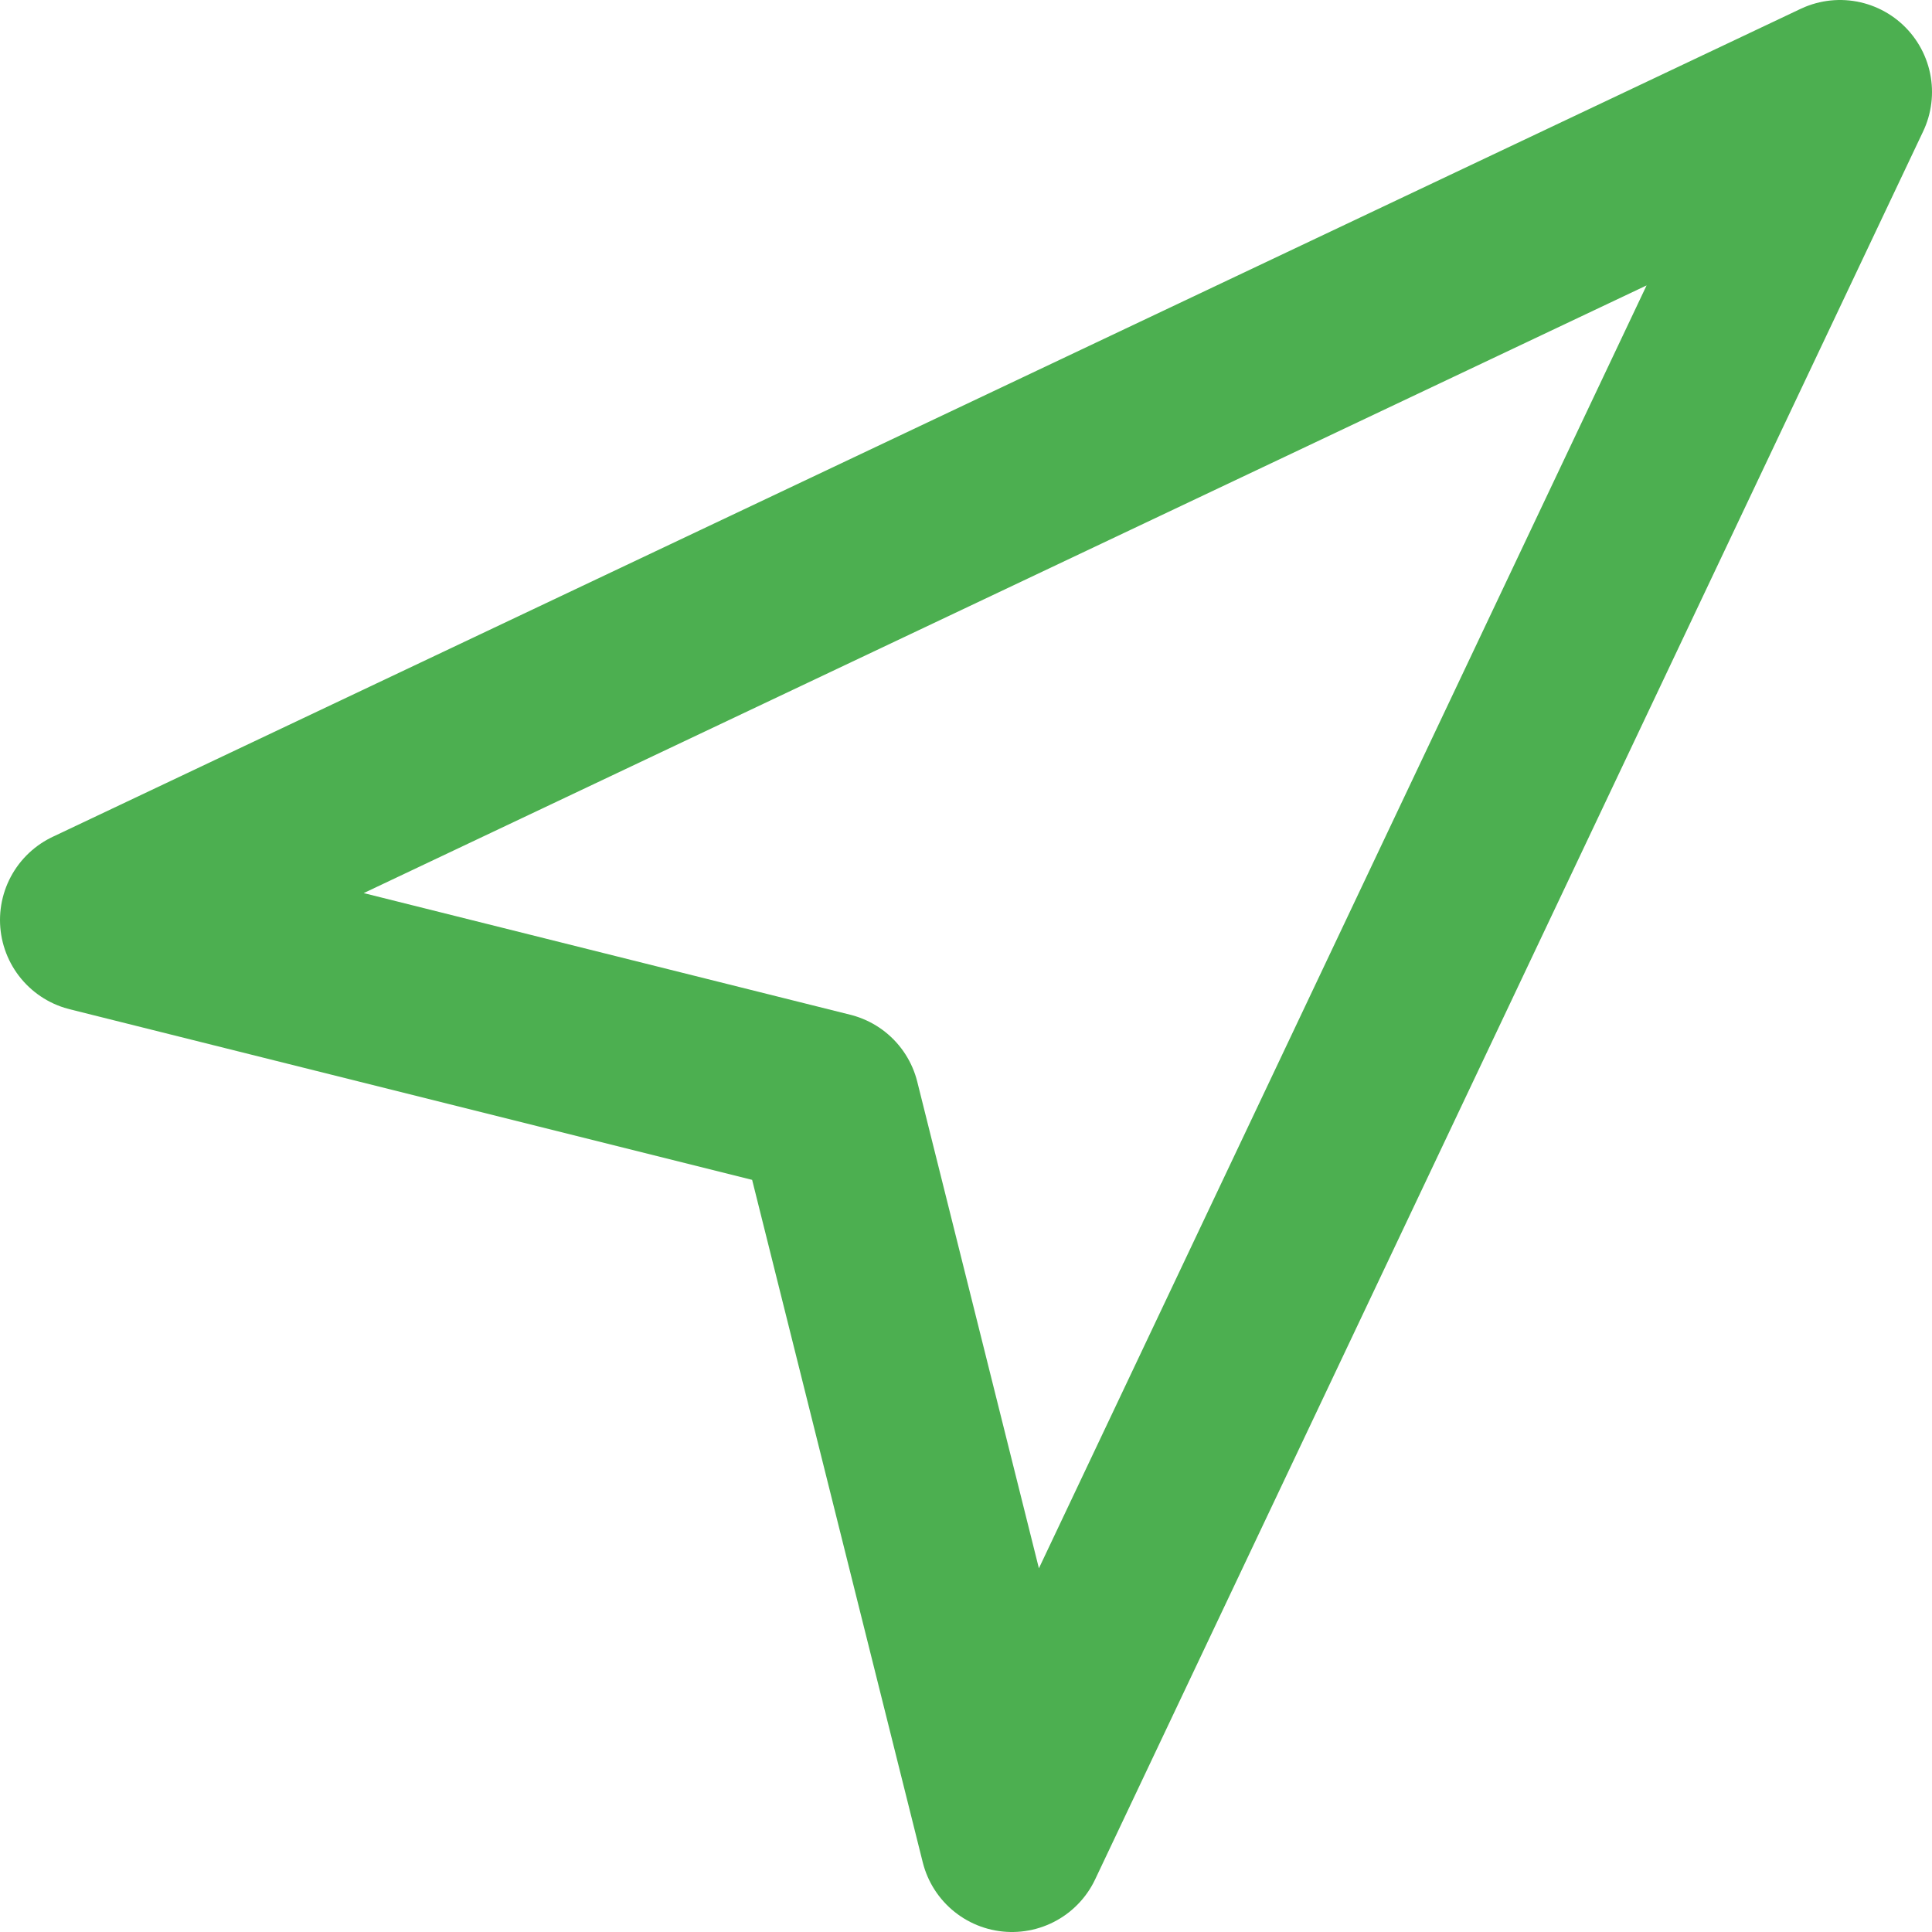 <svg width="21" height="21" viewBox="0 0 21 21" fill="none" xmlns="http://www.w3.org/2000/svg">
<path d="M1 10L20 1L11 20L9 12L1 10Z" stroke="#4CAF50" stroke-width="2" stroke-linecap="round" stroke-linejoin="round"/>
</svg>
